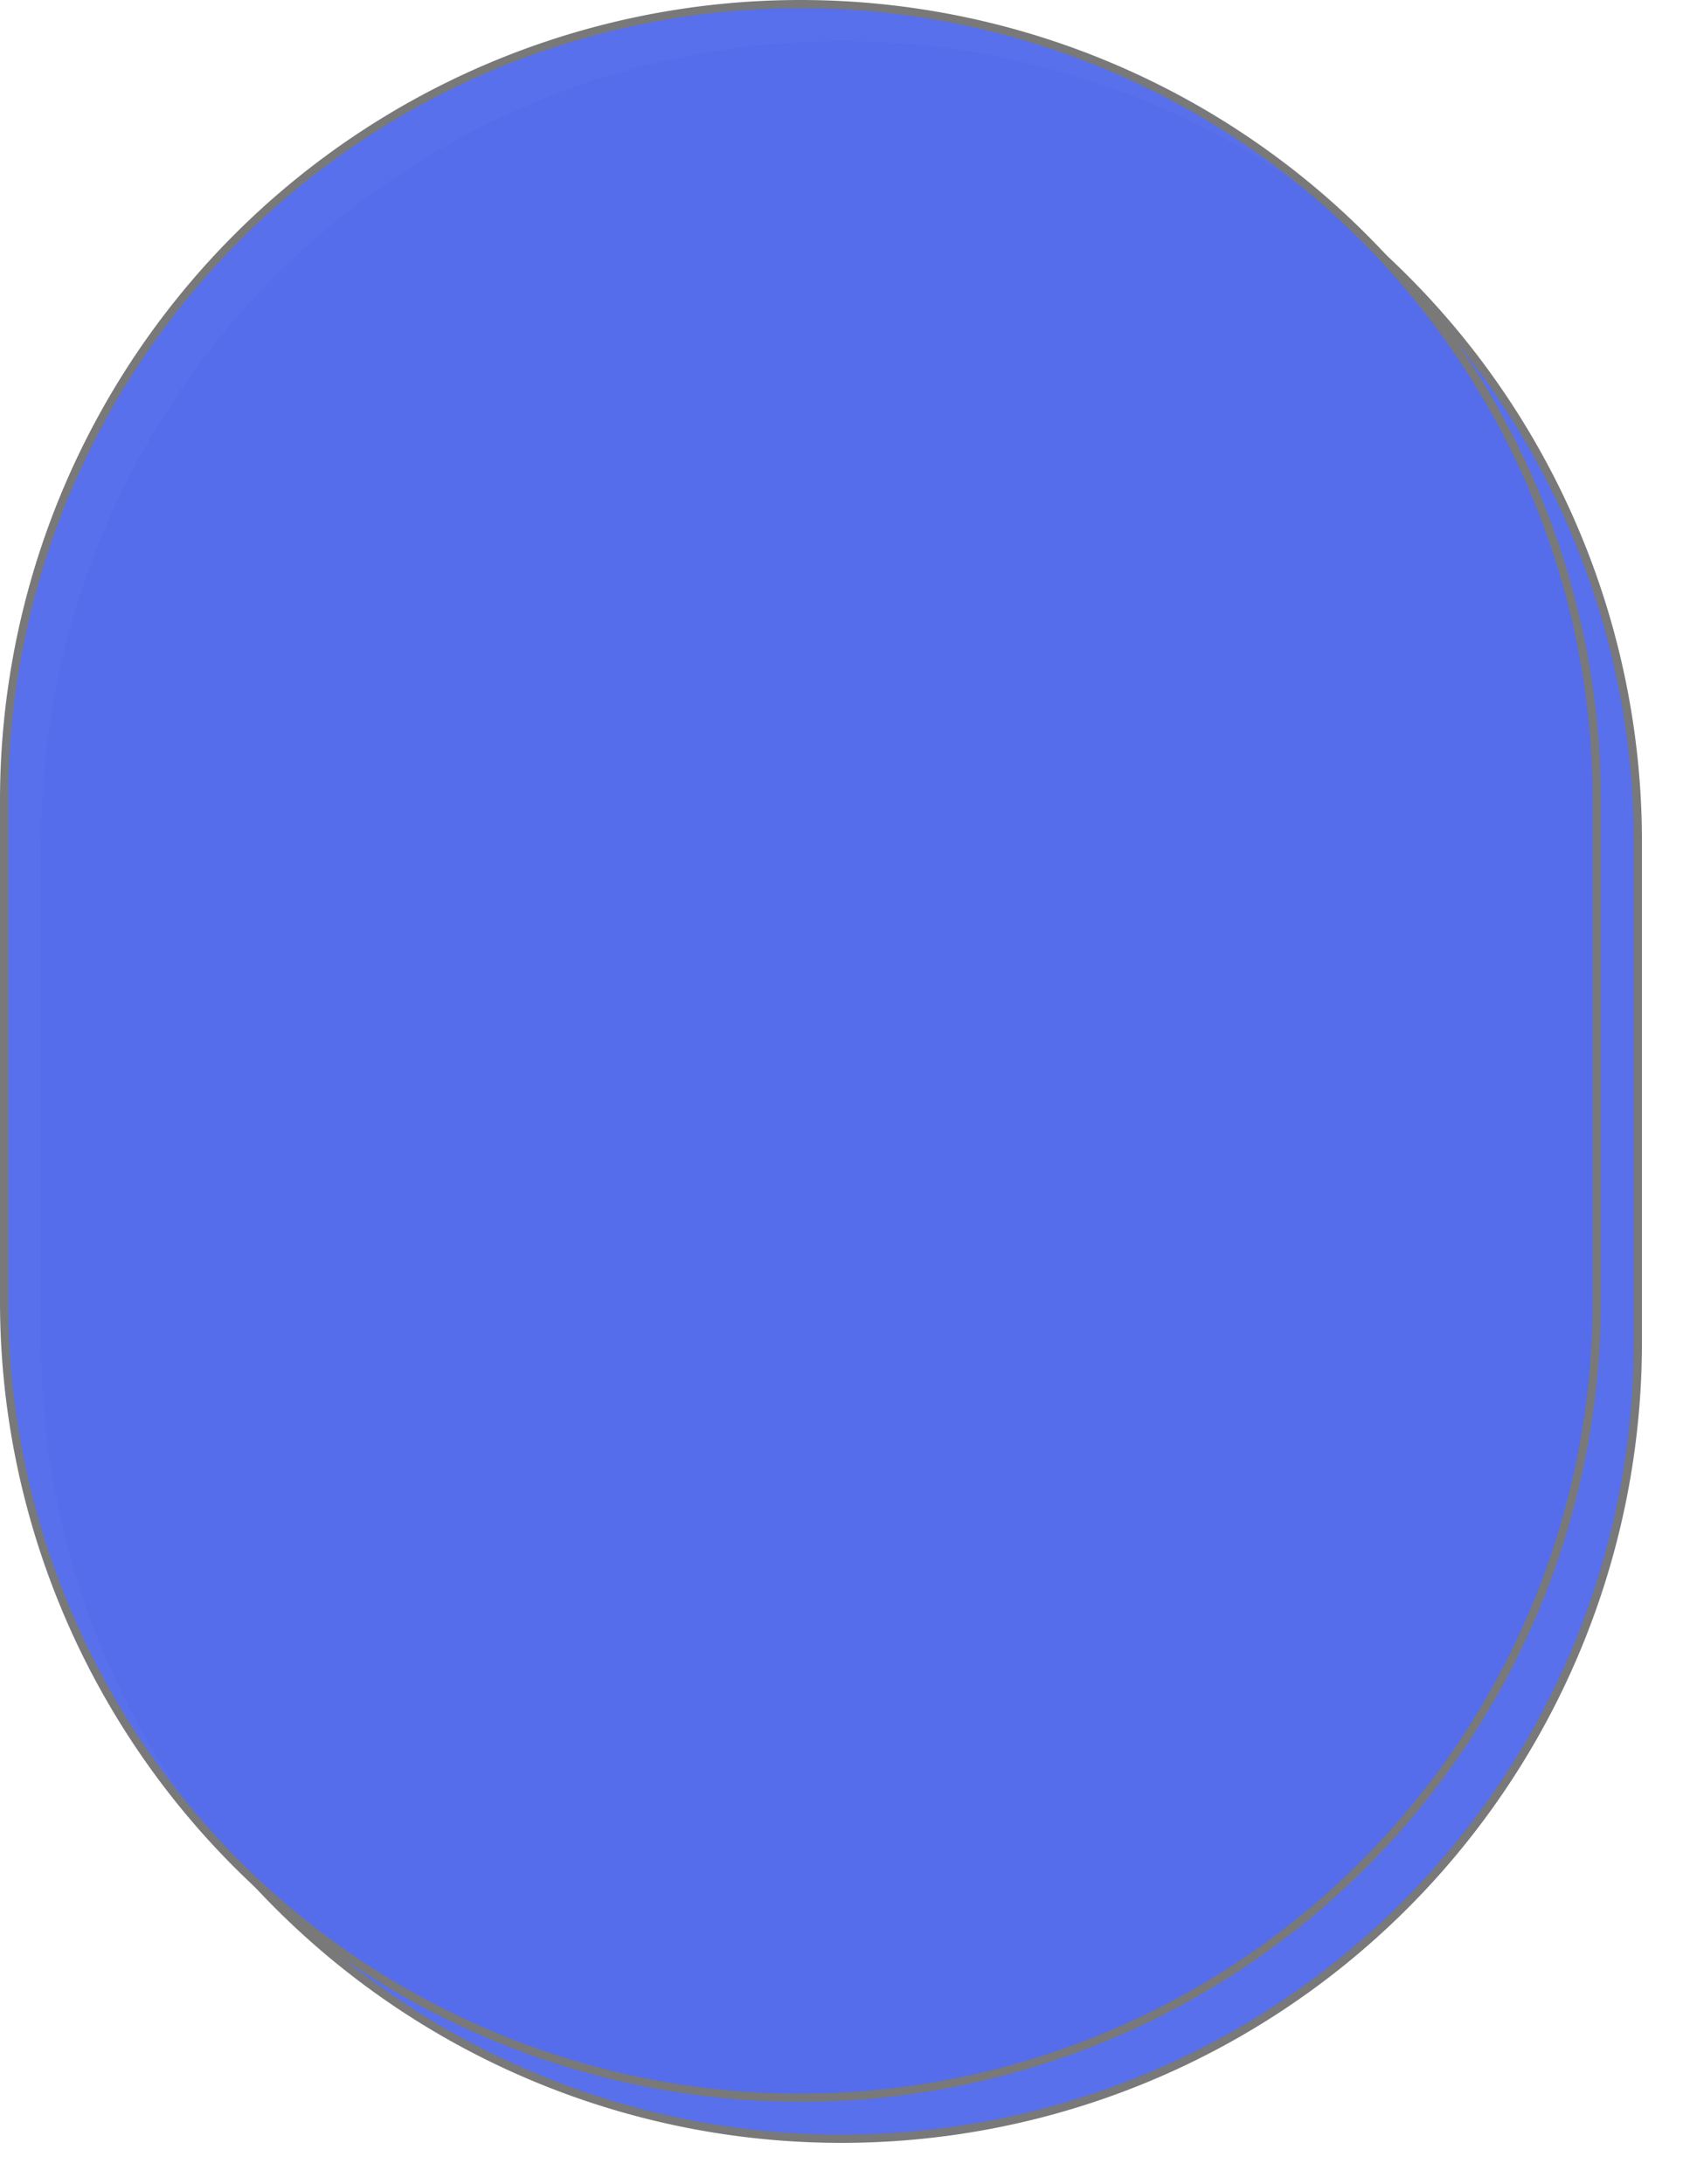 ﻿<?xml version="1.0" encoding="utf-8"?>
<svg version="1.1" xmlns:xlink="http://www.w3.org/1999/xlink" width="205px" height="266px" xmlns="http://www.w3.org/2000/svg">
  <defs>
    <filter x="586px" y="163px" width="205px" height="266px" filterUnits="userSpaceOnUse" id="filter93">
      <feOffset dx="5" dy="5" in="SourceAlpha" result="shadowOffsetInner" />
      <feGaussianBlur stdDeviation="2.5" in="shadowOffsetInner" result="shadowGaussian" />
      <feComposite in2="shadowGaussian" operator="atop" in="SourceAlpha" result="shadowComposite" />
      <feColorMatrix type="matrix" values="0 0 0 0 0  0 0 0 0 0  0 0 0 0 0  0 0 0 0.349 0  " in="shadowComposite" />
    </filter>
    <g id="widget94">
      <path d="M 586.5 260.5  A 97 97 0 0 1 683.5 163.5 A 97 97 0 0 1 780.5 260.5 L 780.5 321.5  A 97 97 0 0 1 683.5 418.5 A 97 97 0 0 1 586.5 321.5 L 586.5 260.5  Z " fill-rule="nonzero" fill="#556dea" stroke="none" fill-opacity="0.98" />
      <path d="M 586.5 260.5  A 97 97 0 0 1 683.5 163.5 A 97 97 0 0 1 780.5 260.5 L 780.5 321.5  A 97 97 0 0 1 683.5 418.5 A 97 97 0 0 1 586.5 321.5 L 586.5 260.5  Z " stroke-width="1" stroke="#797979" fill="none" />
    </g>
  </defs>
  <g transform="matrix(1 0 0 1 -586 -163 )">
    <use xlink:href="#widget94" filter="url(#filter93)" />
    <use xlink:href="#widget94" />
  </g>
</svg>